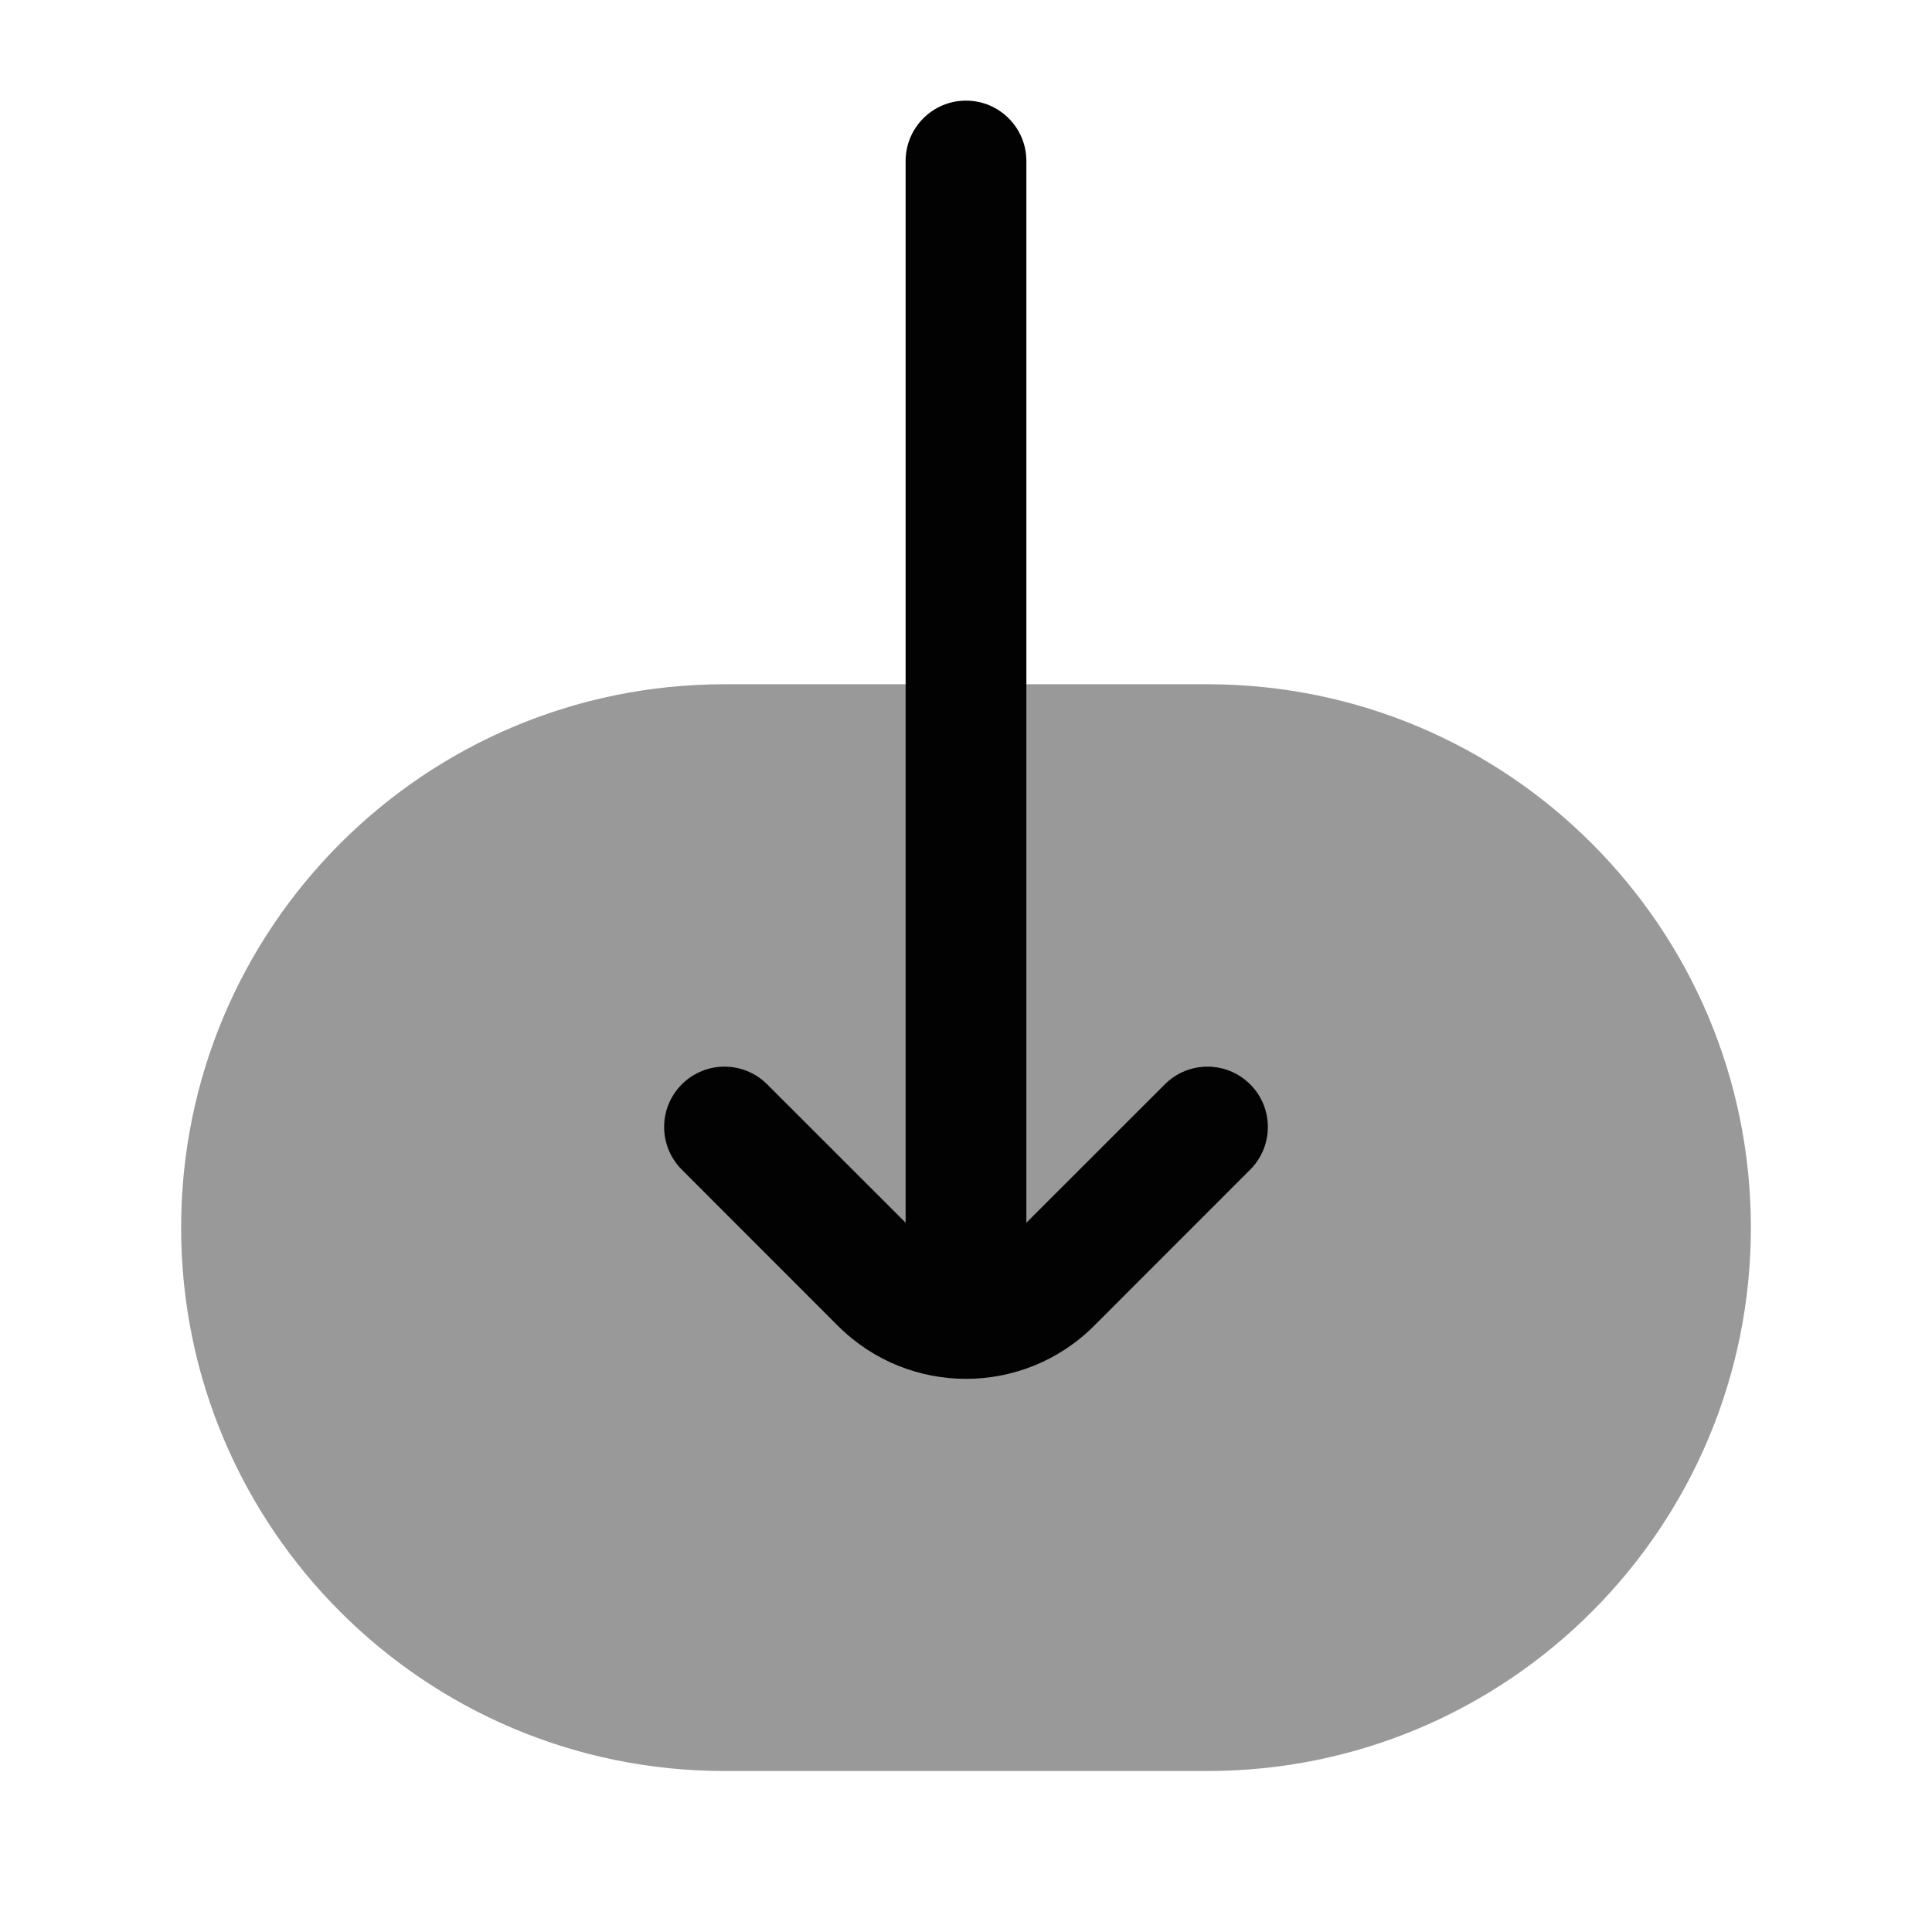 <svg width="24" height="24" viewBox="0 0 24 24" fill="none" xmlns="http://www.w3.org/2000/svg">
<path opacity="0.4" d="M9 22C5.272 22 2.25 18.978 2.25 15.25C2.25 11.522 5.272 8.5 9 8.5H15C18.728 8.5 21.75 11.522 21.75 15.25C21.75 18.978 18.728 22 15 22H9Z" fill="#020203"/>
<path fill-rule="evenodd" clip-rule="evenodd" d="M12 1.25C12.414 1.25 12.75 1.586 12.75 2L12.75 15.189L14.47 13.47C14.763 13.177 15.237 13.177 15.53 13.47C15.823 13.762 15.823 14.237 15.53 14.53L13.591 16.47C12.712 17.348 11.288 17.348 10.409 16.47L8.47 14.53C8.177 14.237 8.177 13.762 8.47 13.47C8.763 13.177 9.237 13.177 9.53 13.47L11.25 15.189L11.25 2C11.25 1.586 11.586 1.25 12 1.25Z" fill="#020203"/>
</svg>

